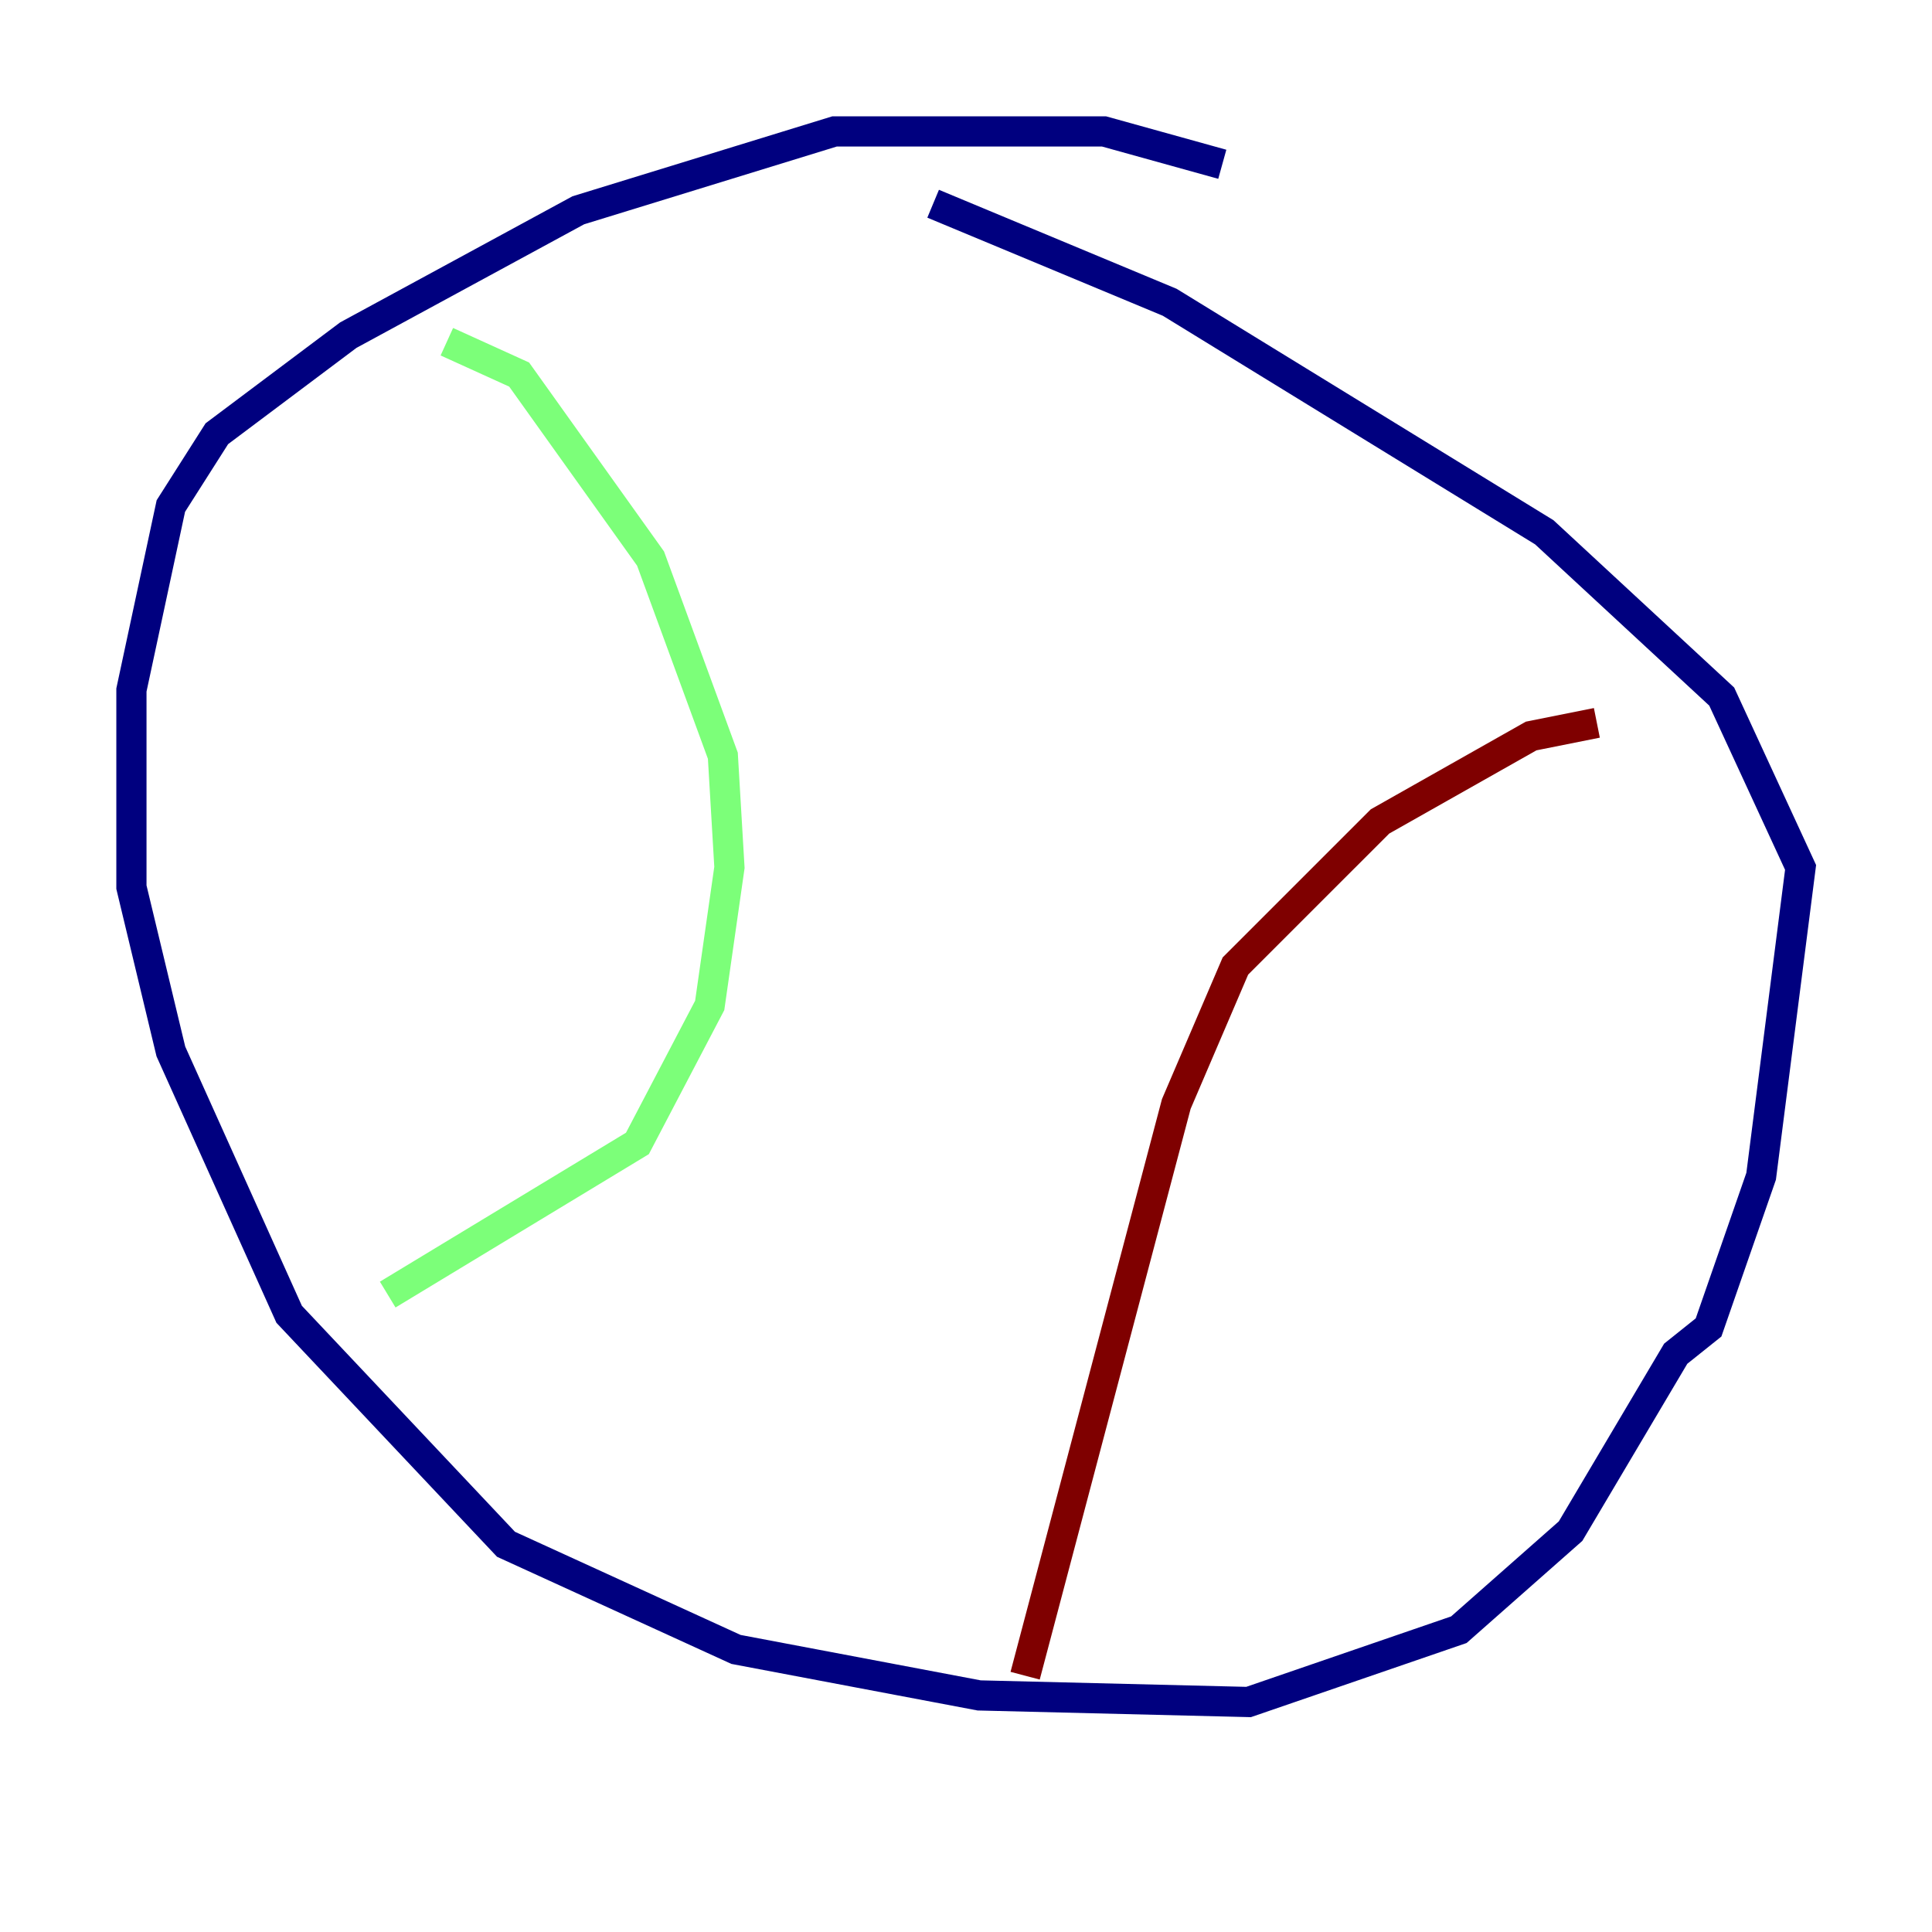 <?xml version="1.0" encoding="utf-8" ?>
<svg baseProfile="tiny" height="128" version="1.2" viewBox="0,0,128,128" width="128" xmlns="http://www.w3.org/2000/svg" xmlns:ev="http://www.w3.org/2001/xml-events" xmlns:xlink="http://www.w3.org/1999/xlink"><defs /><polyline fill="none" points="80.98,10.884 73.143,8.707 55.292,8.707 38.313,13.932 23.075,22.204 14.367,28.735 11.32,33.524 8.707,45.714 8.707,58.776 11.32,69.66 19.157,87.075 33.524,102.313 48.762,109.279 64.871,112.326 82.721,112.762 96.653,107.973 104.054,101.442 111.02,89.687 113.197,87.946 116.68,77.932 119.293,57.469 114.068,46.15 102.313,35.265 77.497,20.027 61.823,13.497" stroke="#00007f" stroke-width="2" /><polyline fill="none" points="29.605,22.64 34.395,24.816 43.102,37.007 47.891,50.068 48.327,57.469 47.02,66.612 42.231,75.755 25.687,85.769" stroke="#7cff79" stroke-width="2" /><polyline fill="none" points="67.918,111.02 77.932,73.143 81.85,64.0 91.429,54.422 101.442,48.762 105.796,47.891" stroke="#7f0000" stroke-width="2" /></svg>